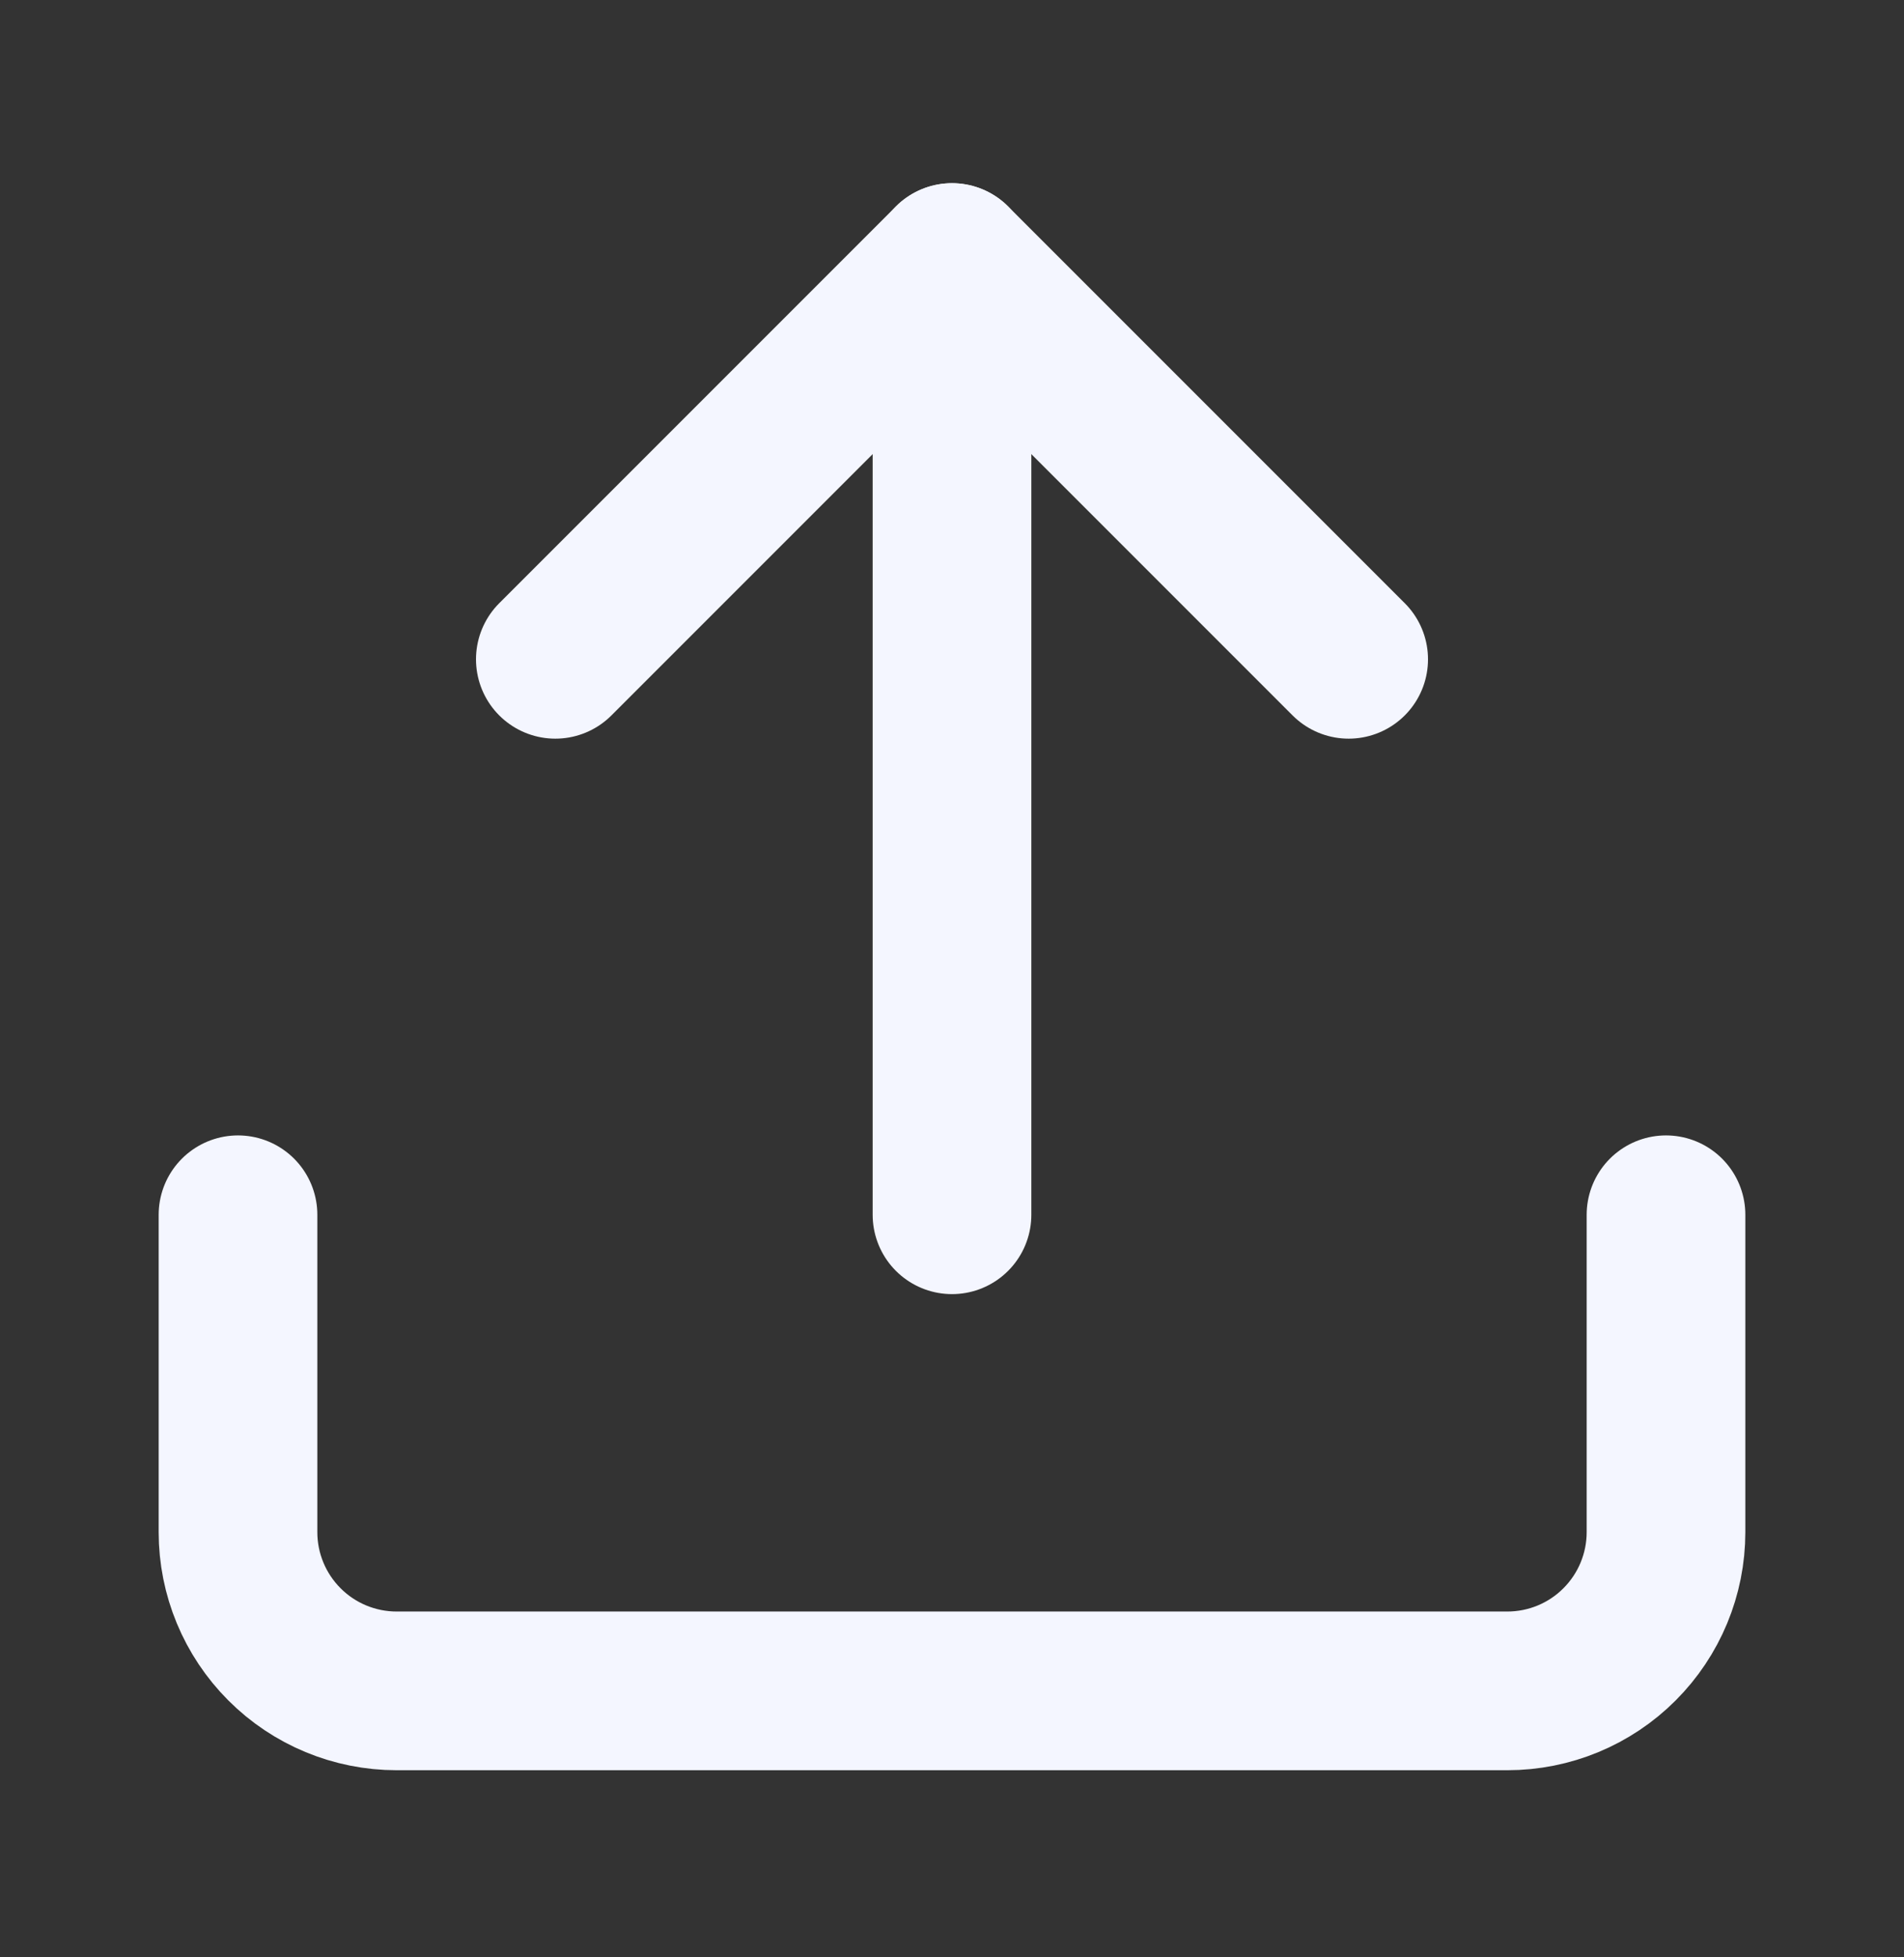 <svg width="36" height="37" viewBox="0 0 36 37" fill="none" xmlns="http://www.w3.org/2000/svg">
<rect x="0" y="0" width="36" height="37" fill="#333333" stroke="none"/>
<path d="M31.5 22.963V28.963C31.5 29.758 31.184 30.521 30.621 31.084C30.059 31.647 29.296 31.963 28.5 31.963H7.5C6.704 31.963 5.941 31.647 5.379 31.084C4.816 30.521 4.5 29.758 4.5 28.963V22.963" stroke="#F4F6FF" stroke-width="3" stroke-linecap="round" stroke-linejoin="round"/>
<path d="M25.5 12.463L18 4.963L10.5 12.463" stroke="#F4F6FF" stroke-width="3" stroke-linecap="round" stroke-linejoin="round"/>
<path d="M18 4.963V22.963" stroke="#F4F6FF" stroke-width="3" stroke-linecap="round" stroke-linejoin="round"/>
</svg>
